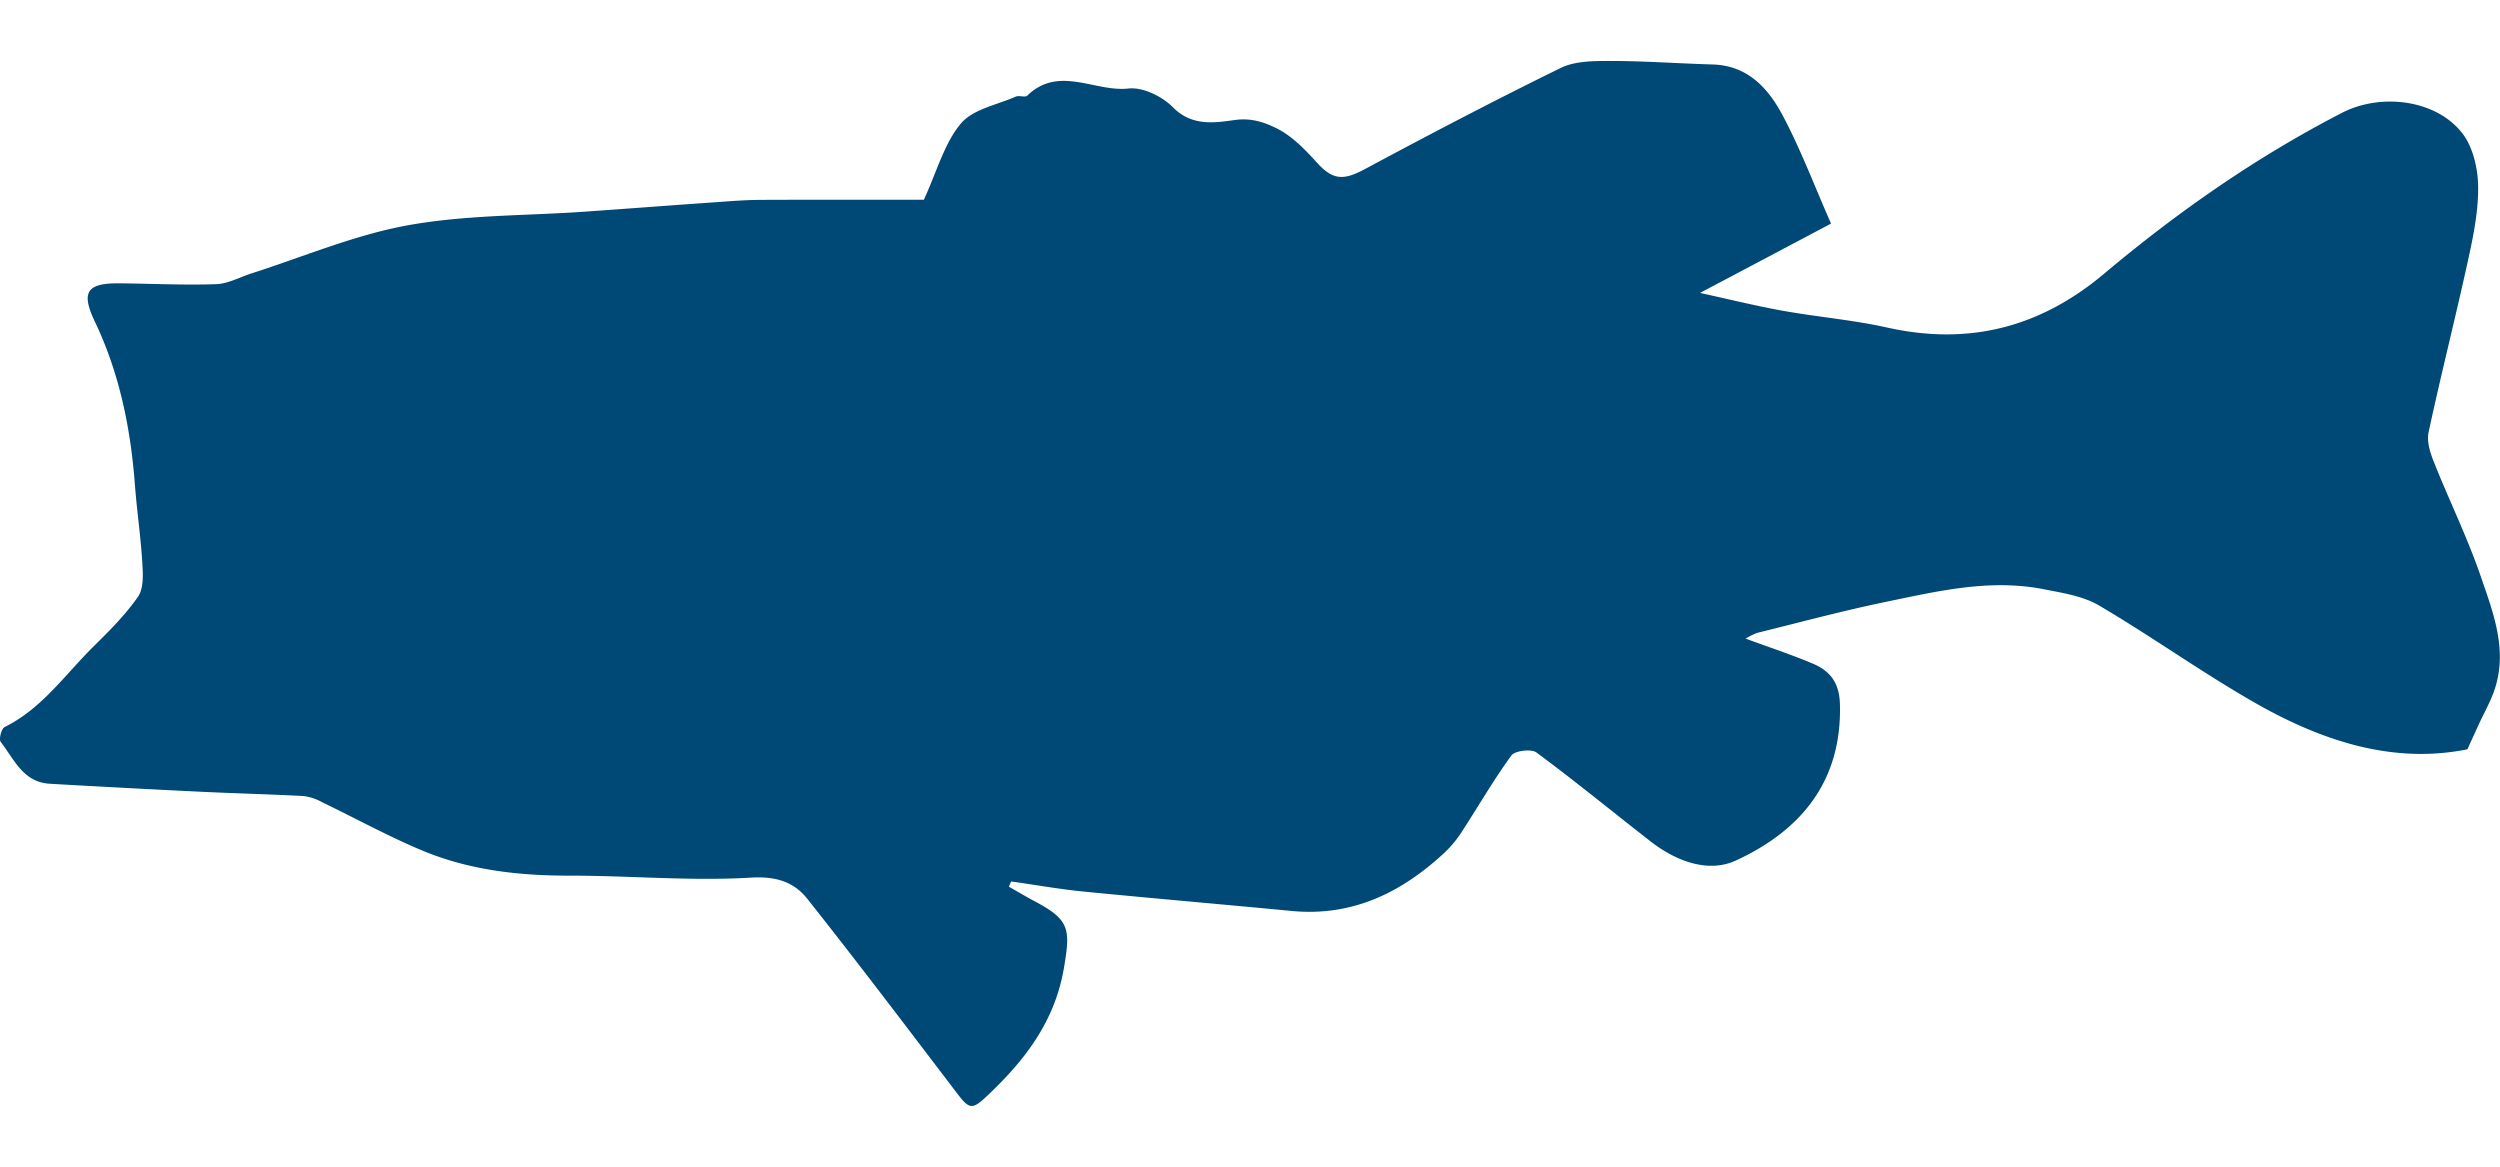 <svg id="Layer_1" data-name="Layer 1" xmlns="http://www.w3.org/2000/svg" viewBox="0 0 750 350"><defs><style>.cls-1{fill:none;}.cls-2{fill:#004976;fill-rule:evenodd;}</style></defs><title>fish--bass</title><path class="cls-1" d="M11,199.9h0"/><path class="cls-2" d="M277.16,59.93c4-8.73,6.17-17,11.09-22.85,3.58-4.3,10.8-5.6,16.47-8.09,1-.45,2.83.32,3.46-.3,9.47-9.2,20.3-1,30.4-2.14,4.27-.46,10.11,2.38,13.3,5.63C357.6,38,364.51,36.82,370.46,36c5-.7,9,.76,12.4,2.44,4.69,2.28,8.67,6.43,12.28,10.41,4.63,5.1,7.78,5.36,14.1,2,19.52-10.47,39.15-20.76,59-30.47,4.31-2.11,9.93-2.09,14.94-2.09,10.2,0,20.4.76,30.6,1.05,10.59.3,16.75,7.21,21.07,15.38,5.37,10.13,9.44,20.94,14.46,32.36L510,87.88c8.85,1.93,16.8,3.9,24.85,5.35,10.35,1.86,20.9,2.73,31.14,5,24.5,5.51,45.9.09,65.1-16,22.1-18.58,45.69-35.06,71.43-48.34,11.54-6,28-4.13,36,5.87,3.24,4,4.78,10.39,4.91,15.75.17,7.26-1.3,14.67-2.86,21.85-3.81,17.48-8.23,34.83-12,52.33-.6,2.78.51,6.21,1.63,9,4.56,11.43,10,22.53,14,34.15,3.72,10.85,8.13,22,4.23,33.88-1.21,3.69-3.21,7.13-4.84,10.69-.92,2-1.82,4-3.37,7.38-22.59,4.57-44.16-2.65-64.46-14.37-15.65-9-30.43-19.58-46-28.75-4.82-2.85-10.92-3.77-16.57-4.89-16.16-3.2-31.9.56-47.57,3.81-12.9,2.67-25.65,6.11-38.45,9.27a19.78,19.78,0,0,0-3.49,1.72c7,2.58,13.7,4.78,20.17,7.51,5.23,2.2,8,5.8,8.13,12.28.6,23.15-11.83,37.84-31.18,46.77-8.32,3.85-17.93.24-25.53-5.65-11.46-8.9-22.68-18.13-34.34-26.75-1.55-1.14-6.46-.54-7.53.93-5.38,7.36-9.95,15.33-14.95,23a33.72,33.72,0,0,1-5.26,6.29c-12.88,11.9-27.57,19.06-45.68,17.33-20.89-2-41.81-3.78-62.7-5.85-7.18-.71-14.31-2-21.46-3-.23.52-.46,1.05-.69,1.56,2.49,1.42,5,2.91,7.5,4.25,10.88,5.73,11,8.42,9,20.29-2.77,16-11.72,27.54-22.91,38.12-4.57,4.33-5.41,4.21-9.09-.62-14.9-19.56-29.73-39.18-45-58.44-4-5-9.29-6.77-16.89-6.31-18.11,1.08-36.37-.62-54.57-.59-15.05,0-29.76-1.66-43.65-7.39-10.4-4.3-20.31-9.79-30.47-14.67a15.18,15.18,0,0,0-5.46-1.82c-10.26-.55-20.53-.8-30.79-1.29q-22.76-1.1-45.5-2.41C6.9,234.62,4.19,227.7.21,222.56c-.61-.77.22-4,1.18-4.45C12.57,212.58,19.5,202.41,28,194c4.78-4.72,9.63-9.53,13.41-15,1.74-2.52,1.49-6.79,1.28-10.21-.47-7.82-1.63-15.6-2.22-23.41-1.29-17-4.65-33.51-12.06-49C24.28,87.67,26,84.91,35.75,85s19.44.58,29.14.25C68.46,85.11,72,83.12,75.51,82,91.11,77,106.42,70.47,122.4,67.58c17.36-3.14,35.35-2.84,53.06-4.08,13.16-.93,26.3-1.93,39.46-2.85,4.4-.31,8.82-.67,13.23-.69C244.77,59.88,261.38,59.93,277.16,59.93Z"/></svg>